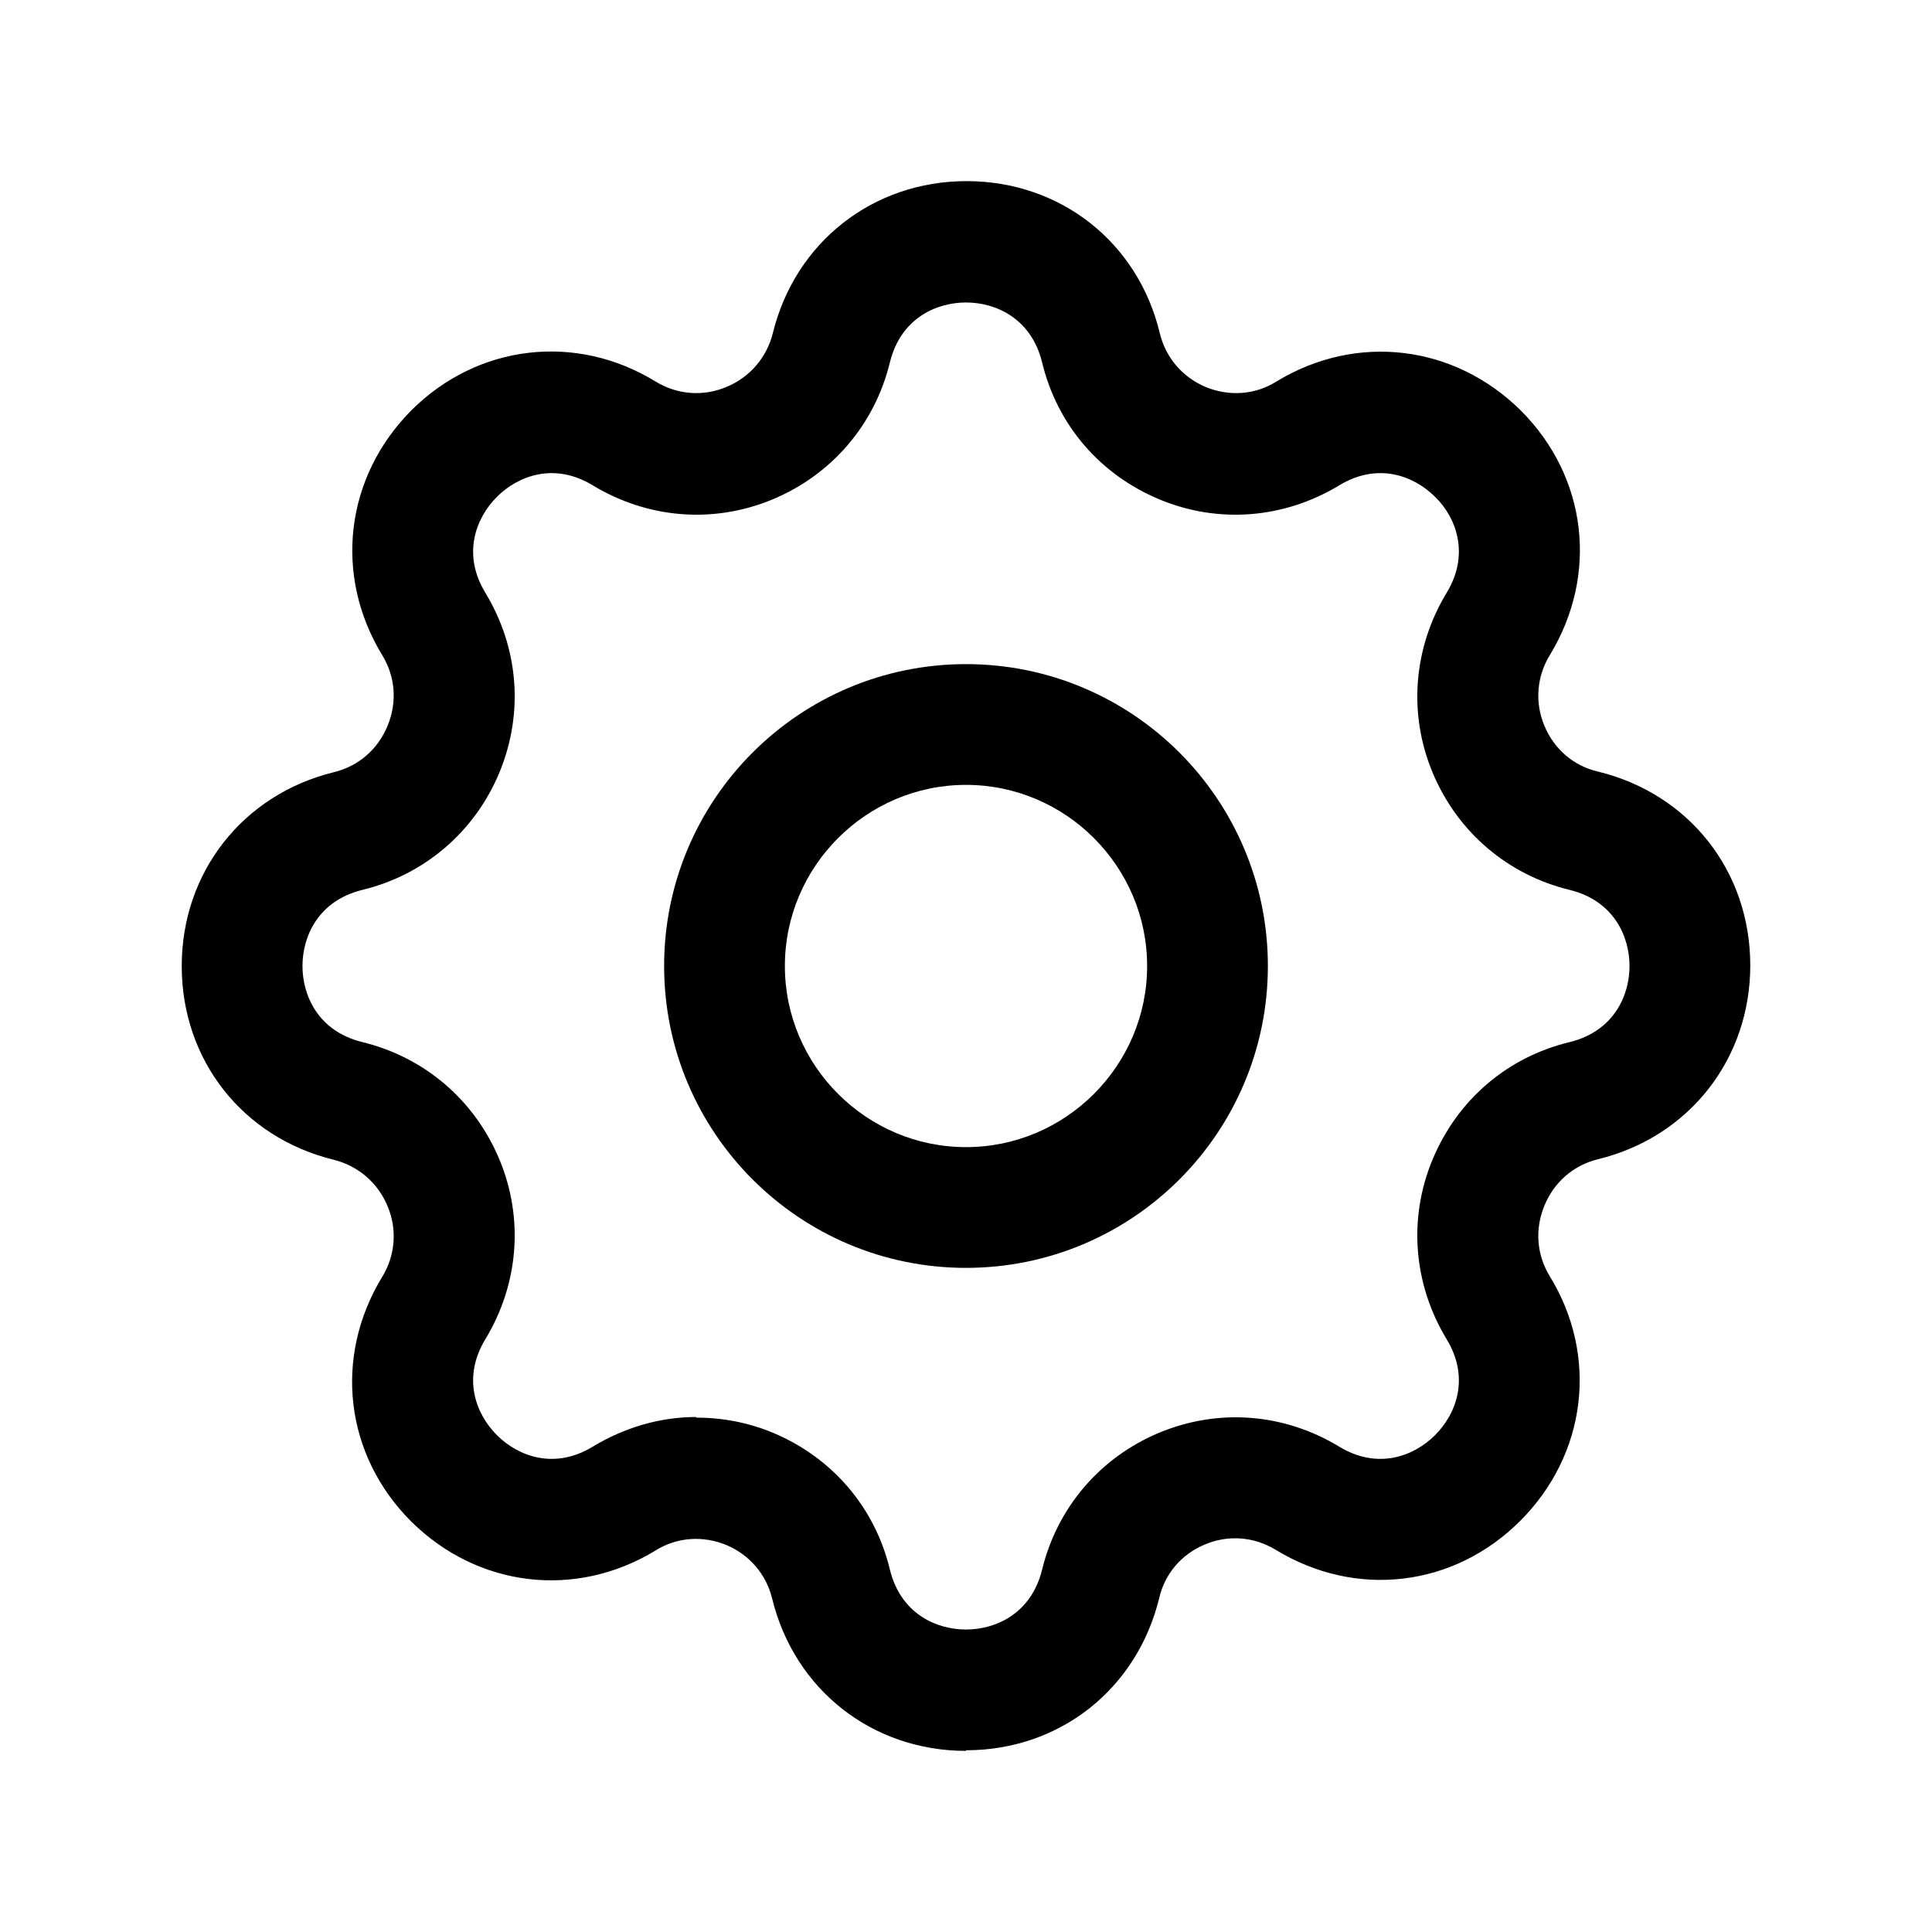 <svg id="Layer_1" xmlns="http://www.w3.org/2000/svg" viewBox="0 0 32 32">
  <path class="cls-1" fill="currentColor" d="M16,29c-1.55,0-2.84-1.01-3.21-2.52-.1-.41-.38-.73-.76-.89-.39-.16-.82-.13-1.17.09-1.33.81-2.95.61-4.05-.48-1.1-1.1-1.29-2.72-.48-4.05.22-.36.25-.79.09-1.17-.16-.39-.49-.67-.89-.77-1.51-.37-2.52-1.65-2.52-3.21,0-1.55,1.01-2.84,2.52-3.21.41-.1.73-.38.89-.77.16-.39.13-.81-.09-1.17-.81-1.33-.61-2.95.48-4.05,1.1-1.1,2.73-1.29,4.05-.48.36.22.79.25,1.17.09.39-.16.67-.49.77-.89h0c.37-1.51,1.66-2.52,3.21-2.52h0c1.55,0,2.84,1.01,3.2,2.52.1.41.38.73.76.89.39.16.82.13,1.17-.09,1.33-.81,2.95-.61,4.05.48,1.1,1.1,1.29,2.72.48,4.05-.22.36-.25.79-.09,1.17.16.39.49.67.89.76,1.51.37,2.52,1.65,2.52,3.21,0,1.55-1.01,2.84-2.52,3.21-.41.1-.73.38-.89.77-.16.39-.13.81.09,1.17.81,1.32.61,2.95-.49,4.05-1.1,1.1-2.72,1.29-4.05.48-.36-.22-.79-.25-1.17-.09-.39.16-.67.49-.76.89-.37,1.51-1.65,2.52-3.2,2.52h0ZM11.53,23.48c.43,0,.86.08,1.27.25.98.41,1.69,1.23,1.94,2.27.18.73.77.99,1.26.99s1.08-.26,1.26-.99c.25-1.03.96-1.86,1.94-2.27.99-.41,2.07-.32,2.98.23.64.39,1.24.16,1.59-.19.35-.35.58-.95.19-1.59-.55-.91-.64-2-.23-2.98.41-.98,1.23-1.69,2.27-1.94.73-.18.99-.77.99-1.26,0-.49-.26-1.08-.99-1.26-1.03-.25-1.86-.96-2.27-1.94-.41-.98-.32-2.07.23-2.98.39-.64.16-1.25-.19-1.59-.35-.35-.95-.58-1.59-.19-.91.55-2,.64-2.98.23-.98-.41-1.69-1.23-1.94-2.27-.18-.73-.77-.99-1.26-.99h0c-.49,0-1.08.26-1.26.99-.25,1.03-.96,1.86-1.94,2.27-.98.41-2.07.32-2.98-.23-.64-.39-1.24-.16-1.59.19s-.58.95-.19,1.59c.55.91.64,1.99.23,2.98-.41.98-1.24,1.69-2.27,1.94-.73.18-.99.77-.99,1.26,0,.49.26,1.08.99,1.26,1.03.25,1.86.96,2.27,1.94.41.98.32,2.07-.23,2.98-.39.64-.16,1.24.19,1.59.35.35.95.58,1.59.19.53-.32,1.12-.49,1.71-.49Z"/>
  <path class="cls-1" fill="currentColor" d="M16,21c-2.76,0-5-2.24-5-5s2.24-5,5-5,5,2.24,5,5-2.24,5-5,5ZM16,13c-1.65,0-3,1.35-3,3s1.35,3,3,3,3-1.35,3-3-1.35-3-3-3Z"/>
</svg>
